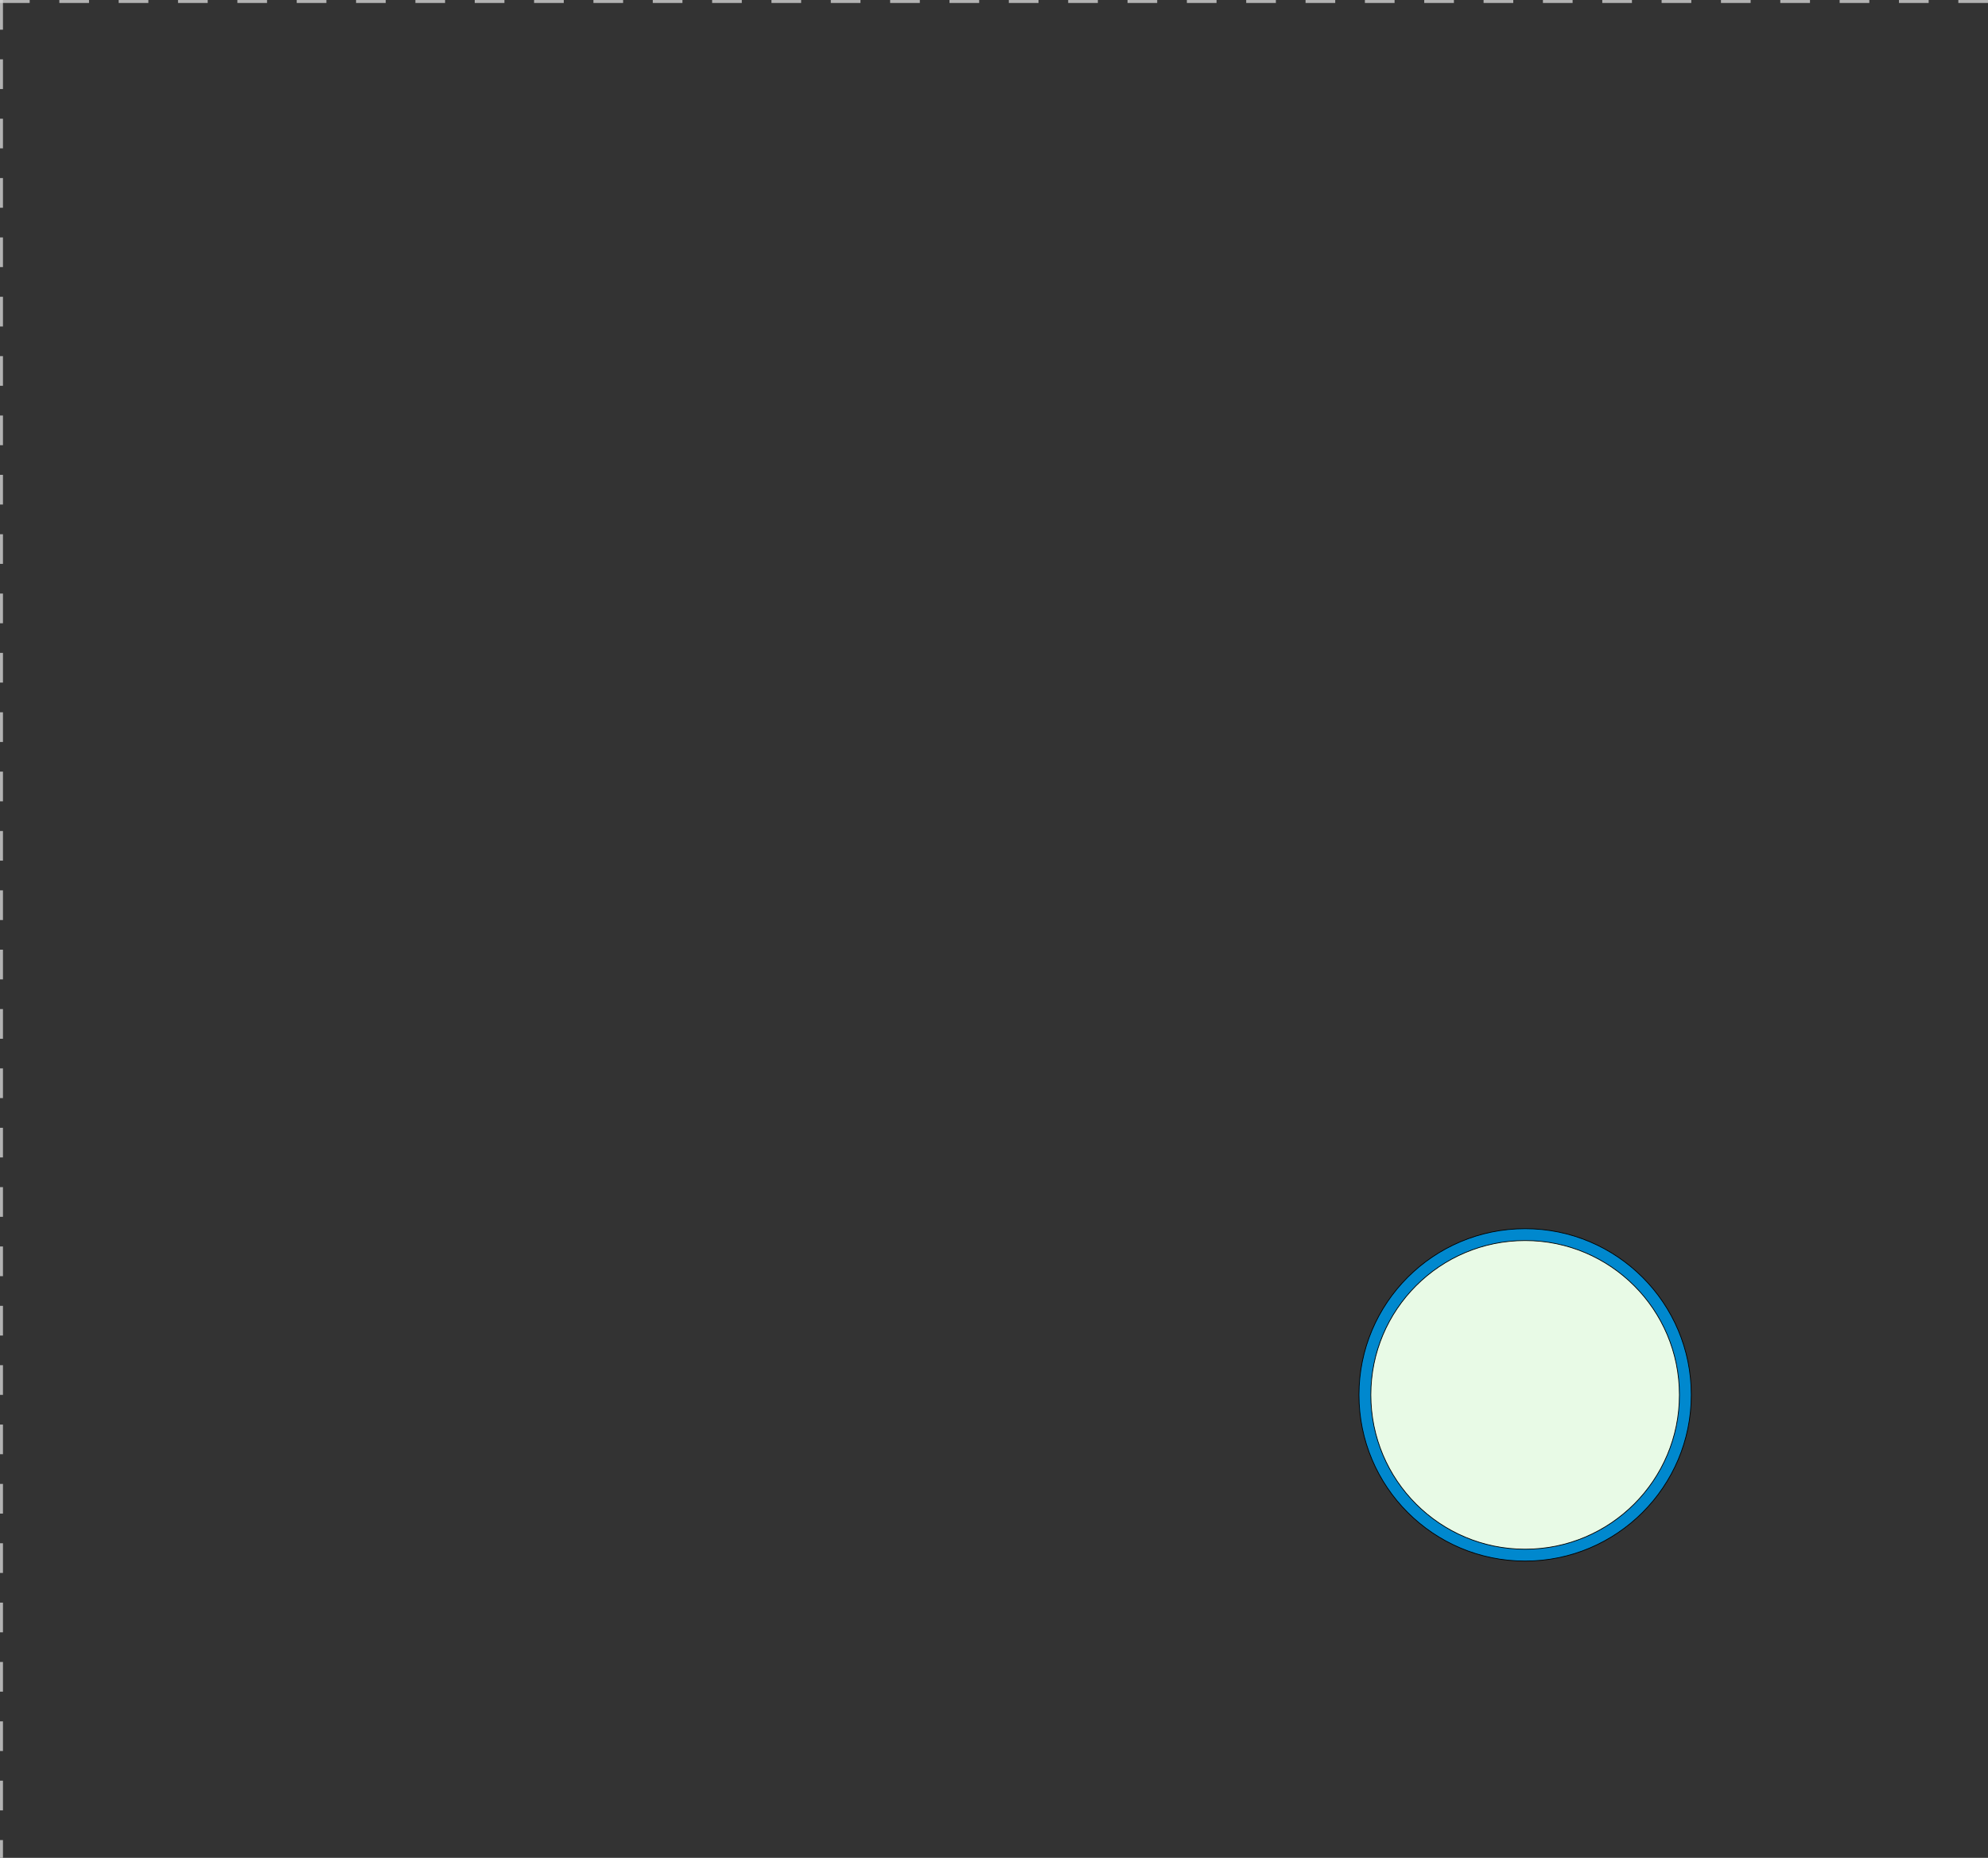 <svg version="1.1" xmlns="http://www.w3.org/2000/svg" xmlns:xlink="http://www.w3.org/1999/xlink" width="335" height="313" viewBox="0 0 335 313"><rect x="0" y="0" width="335" height="313" fill="#333333" stroke="none"/><defs/><g transform="matrix(1,0,0,1,0,0)"><g><g><g><path fill="none" stroke="#d3d3d3" paint-order="fill stroke markers" d=" M 0 0 L 1200 0" stroke-miterlimit="10" stroke-opacity="0.8" stroke-dasharray="5"/></g><g><path fill="none" stroke="#d3d3d3" paint-order="fill stroke markers" d=" M 0 0 L 0 800" stroke-miterlimit="10" stroke-opacity="0.8" stroke-dasharray="5"/></g></g><g id="_0C57FFDD-2C8A-46A1-9F76-2B6D77A2E9BA" bpmn2nodeid="_0C57FFDD-2C8A-46A1-9F76-2B6D77A2E9BA" transform="matrix(1,0,0,1,229,207)"><g><path fill="none" stroke="none"/></g><g transform="matrix(0.125,0,0,0.125,0,0)"><g transform="matrix(1,0,0,1,0,0)"><path fill="#e8fae6" stroke="black" id="_0C57FFDD-2C8A-46A1-9F76-2B6D77A2E9BA?shapeType=BACKGROUND" paint-order="fill stroke markers" d=" M 0 0 M 444 224 C 444 263.9 434.2 300.8 414.4 334.5 C 394.7 368.2 368 394.9 334.4 414.5 C 300.8 434.1 263.9 444 224 444 C 184.1 444 147.2 434.2 113.5 414.4 C 79.8 394.7 53.1 368 33.5 334.4 C 13.9 300.8 4 263.9 4 224 C 4 184.1 13.8 147.2 33.6 113.5 C 53.4 79.8 80.1 53.1 113.6 33.5 C 147.1 13.9 184.1 4 224 4 C 263.9 4 300.8 13.8 334.5 33.6 C 368.2 53.4 394.9 80.1 414.5 113.6 C 434.1 147.1 444 184.1 444 224 Z" stroke-miterlimit="10" stroke-dasharray=""/></g><g><g transform="matrix(1,0,0,1,0,0)"><g transform="matrix(1,0,0,1,0,0)"><path fill="rgb(0,136,206)" stroke="black" id="_0C57FFDD-2C8A-46A1-9F76-2B6D77A2E9BA?shapeType=BORDER&amp;renderType=FILL" paint-order="fill stroke markers" d=" M 0 0 M 224 0 C 100.3 0 0 100.3 0 224 C 0 347.7 100.3 448 224 448 C 347.7 448 448 347.7 448 224 C 448 100.3 347.7 0 224 0 Z M 0 0 M 224 432 C 109.1 432 16 338.9 16 224 C 16 109.1 109.1 16 224 16 C 338.9 16 432 109.1 432 224 C 432 338.9 338.9 432 224 432 Z" stroke-miterlimit="10" stroke-dasharray=""/></g></g></g></g><g transform="matrix(1,0,0,1,28,61)"/></g><g transform="matrix(1,0,0,1,229,207)"/></g></g></svg>
